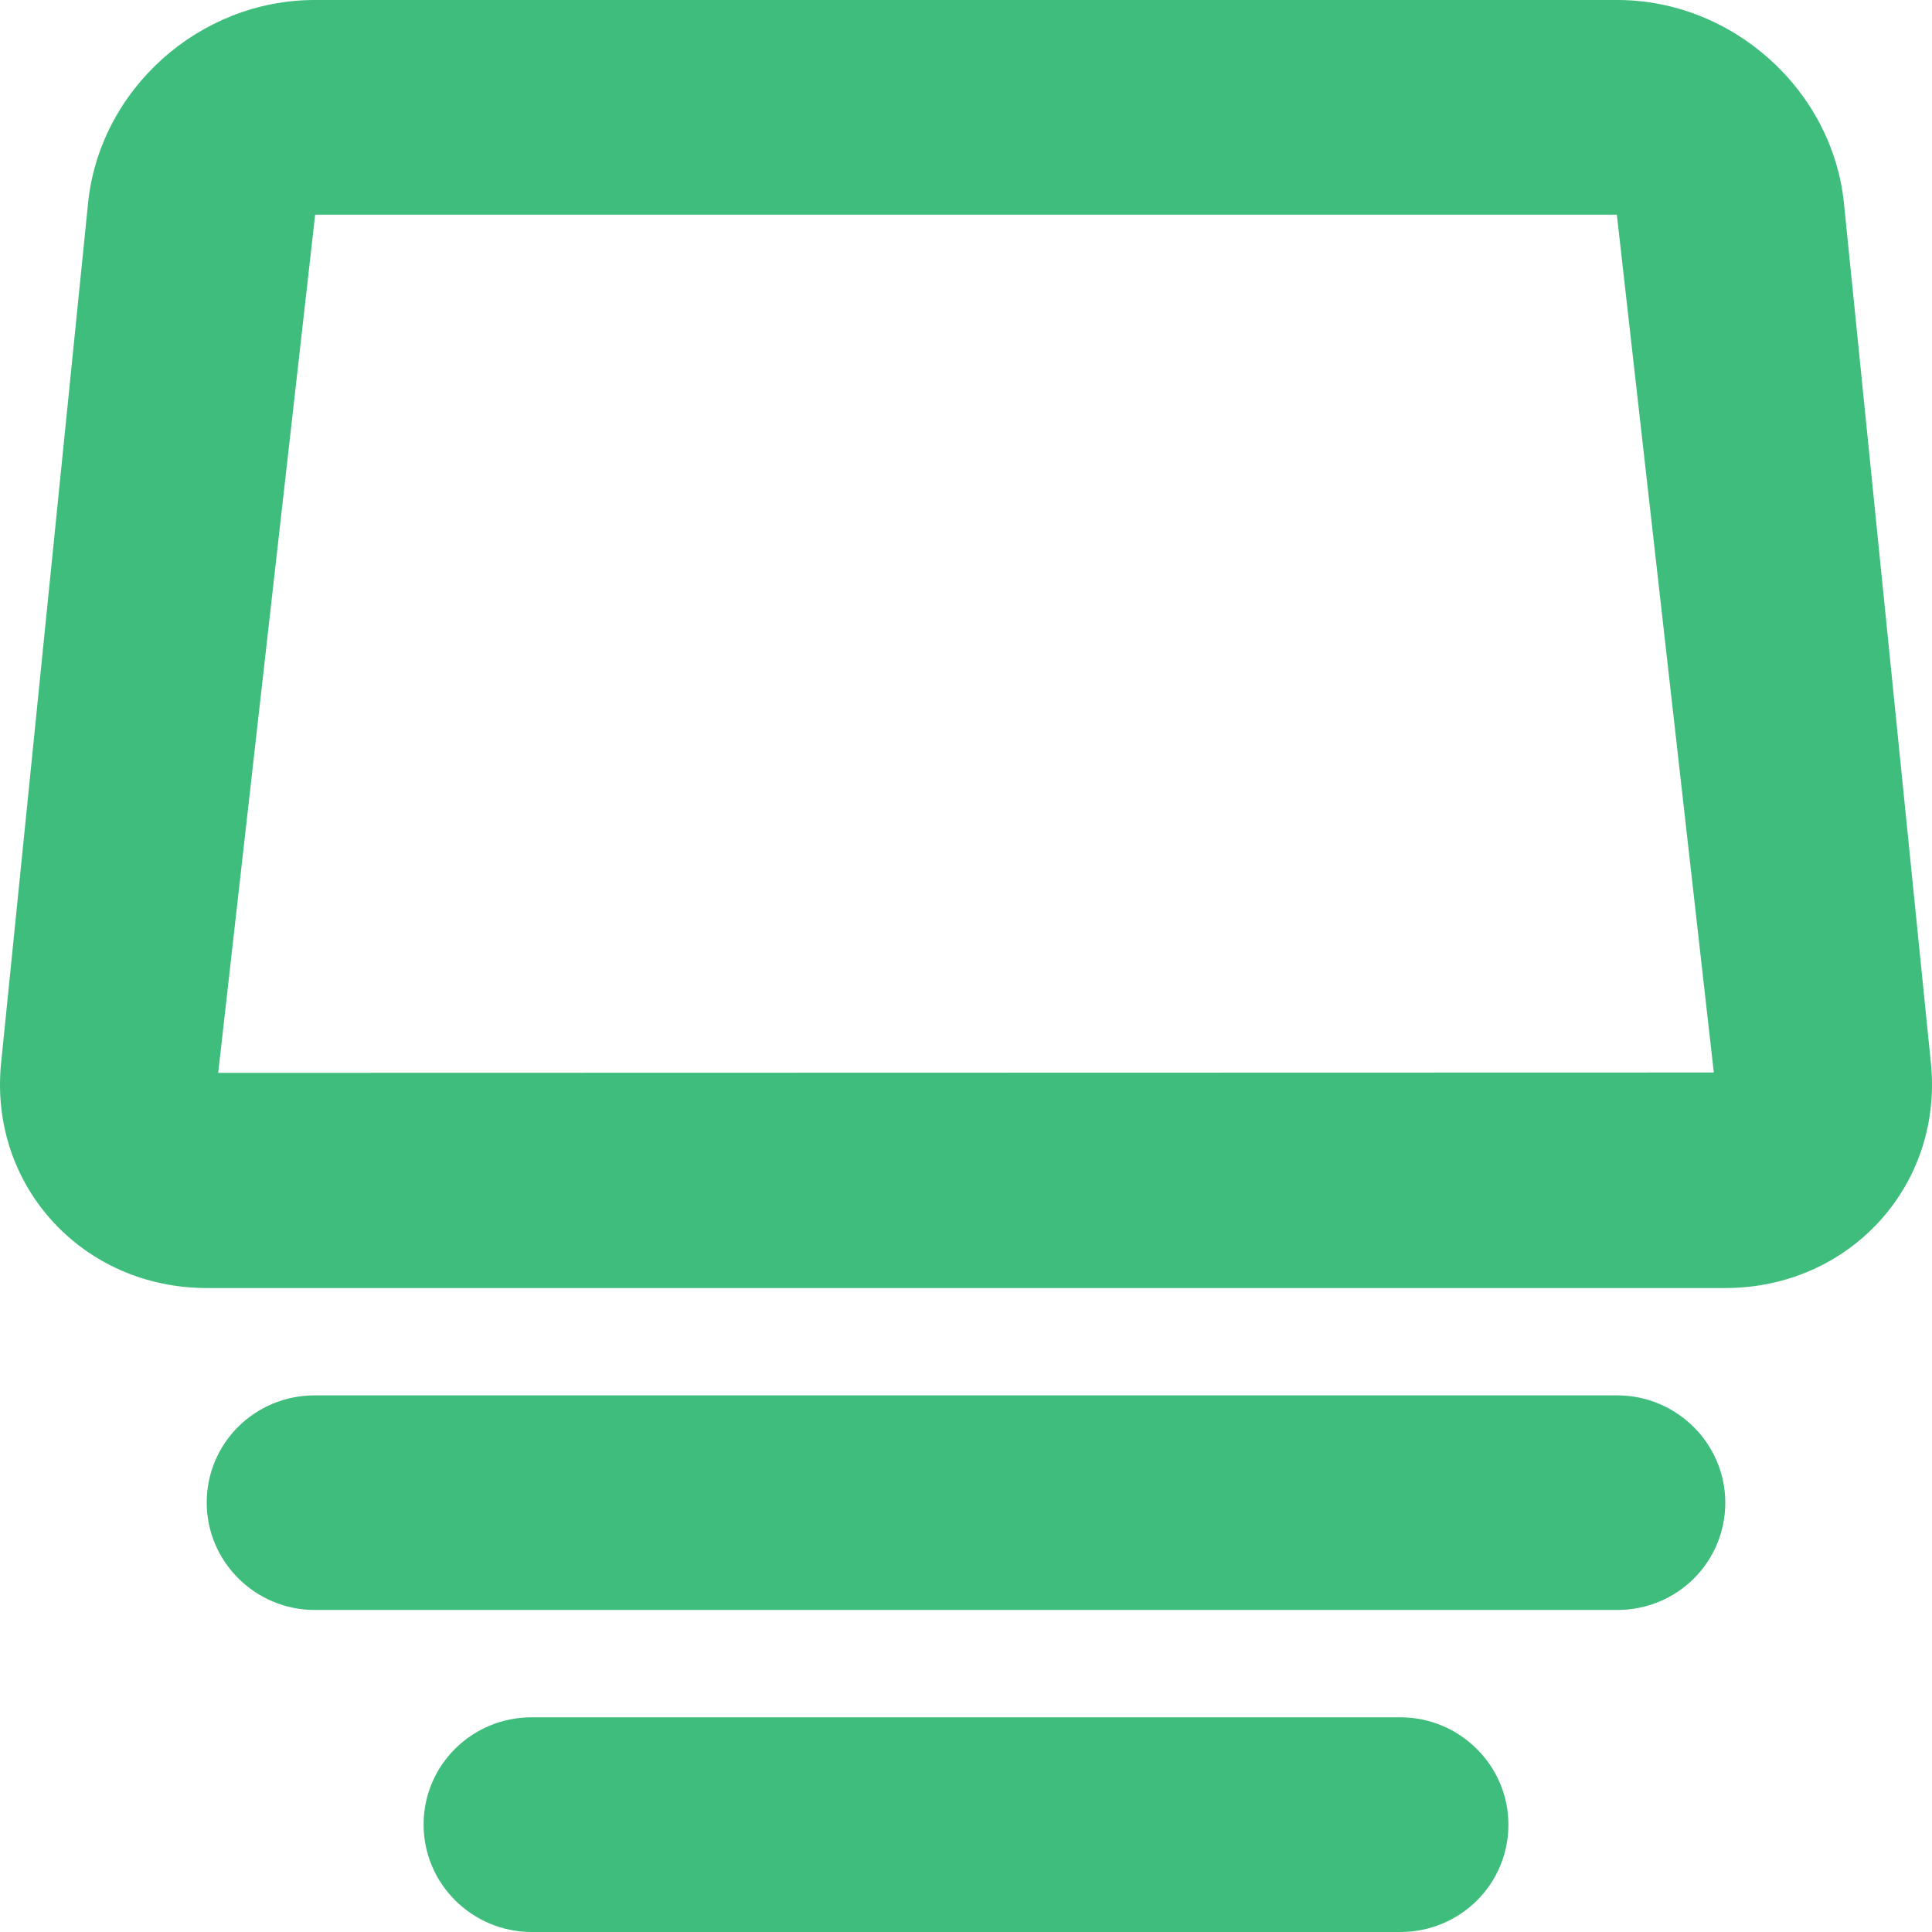 <?xml version="1.0" encoding="UTF-8"?>
<svg width="16px" height="16px" viewBox="0 0 16 16" version="1.1" xmlns="http://www.w3.org/2000/svg" xmlns:xlink="http://www.w3.org/1999/xlink">
    <!-- Generator: Sketch 50.2 (55047) - http://www.bohemiancoding.com/sketch -->
    <title>All posts icon</title>
    <desc>Created with Sketch.</desc>
    <defs></defs>
    <g id="Post-action" stroke="none" stroke-width="1" fill="none" fill-rule="evenodd">
        <g id="Must-see-/-June-19" transform="translate(-185, -103)" fill="#3FBD7C">
            <path d="M185.729,117.315 L185.009,110.195 C184.907,109.183 185.682,108.333 186.713,108.333 L199.287,108.333 C200.316,108.333 201.093,109.181 200.991,110.195 L200.271,117.315 C200.176,118.256 199.347,119 198.394,119 L187.606,119 C186.649,119 185.824,118.259 185.729,117.315 Z M199.193,110.118 L186.807,110.115 L187.61,117.222 L198.39,117.222 L199.193,110.118 Z M188.508,103.889 C188.508,103.398 188.912,103 189.403,103 L196.597,103 C197.091,103 197.492,103.395 197.492,103.889 C197.492,104.38 197.088,104.778 196.597,104.778 L189.403,104.778 C188.909,104.778 188.508,104.383 188.508,103.889 Z M186.712,106.556 C186.712,106.065 187.116,105.667 187.606,105.667 L198.394,105.667 C198.888,105.667 199.288,106.061 199.288,106.556 C199.288,107.046 198.884,107.444 198.394,107.444 L187.606,107.444 C187.112,107.444 186.712,107.05 186.712,106.556 Z" id="All-posts-icon" transform="translate(193, 111) scale(1, -1) translate(-193, -111) "></path>
        </g>
    </g>
</svg>